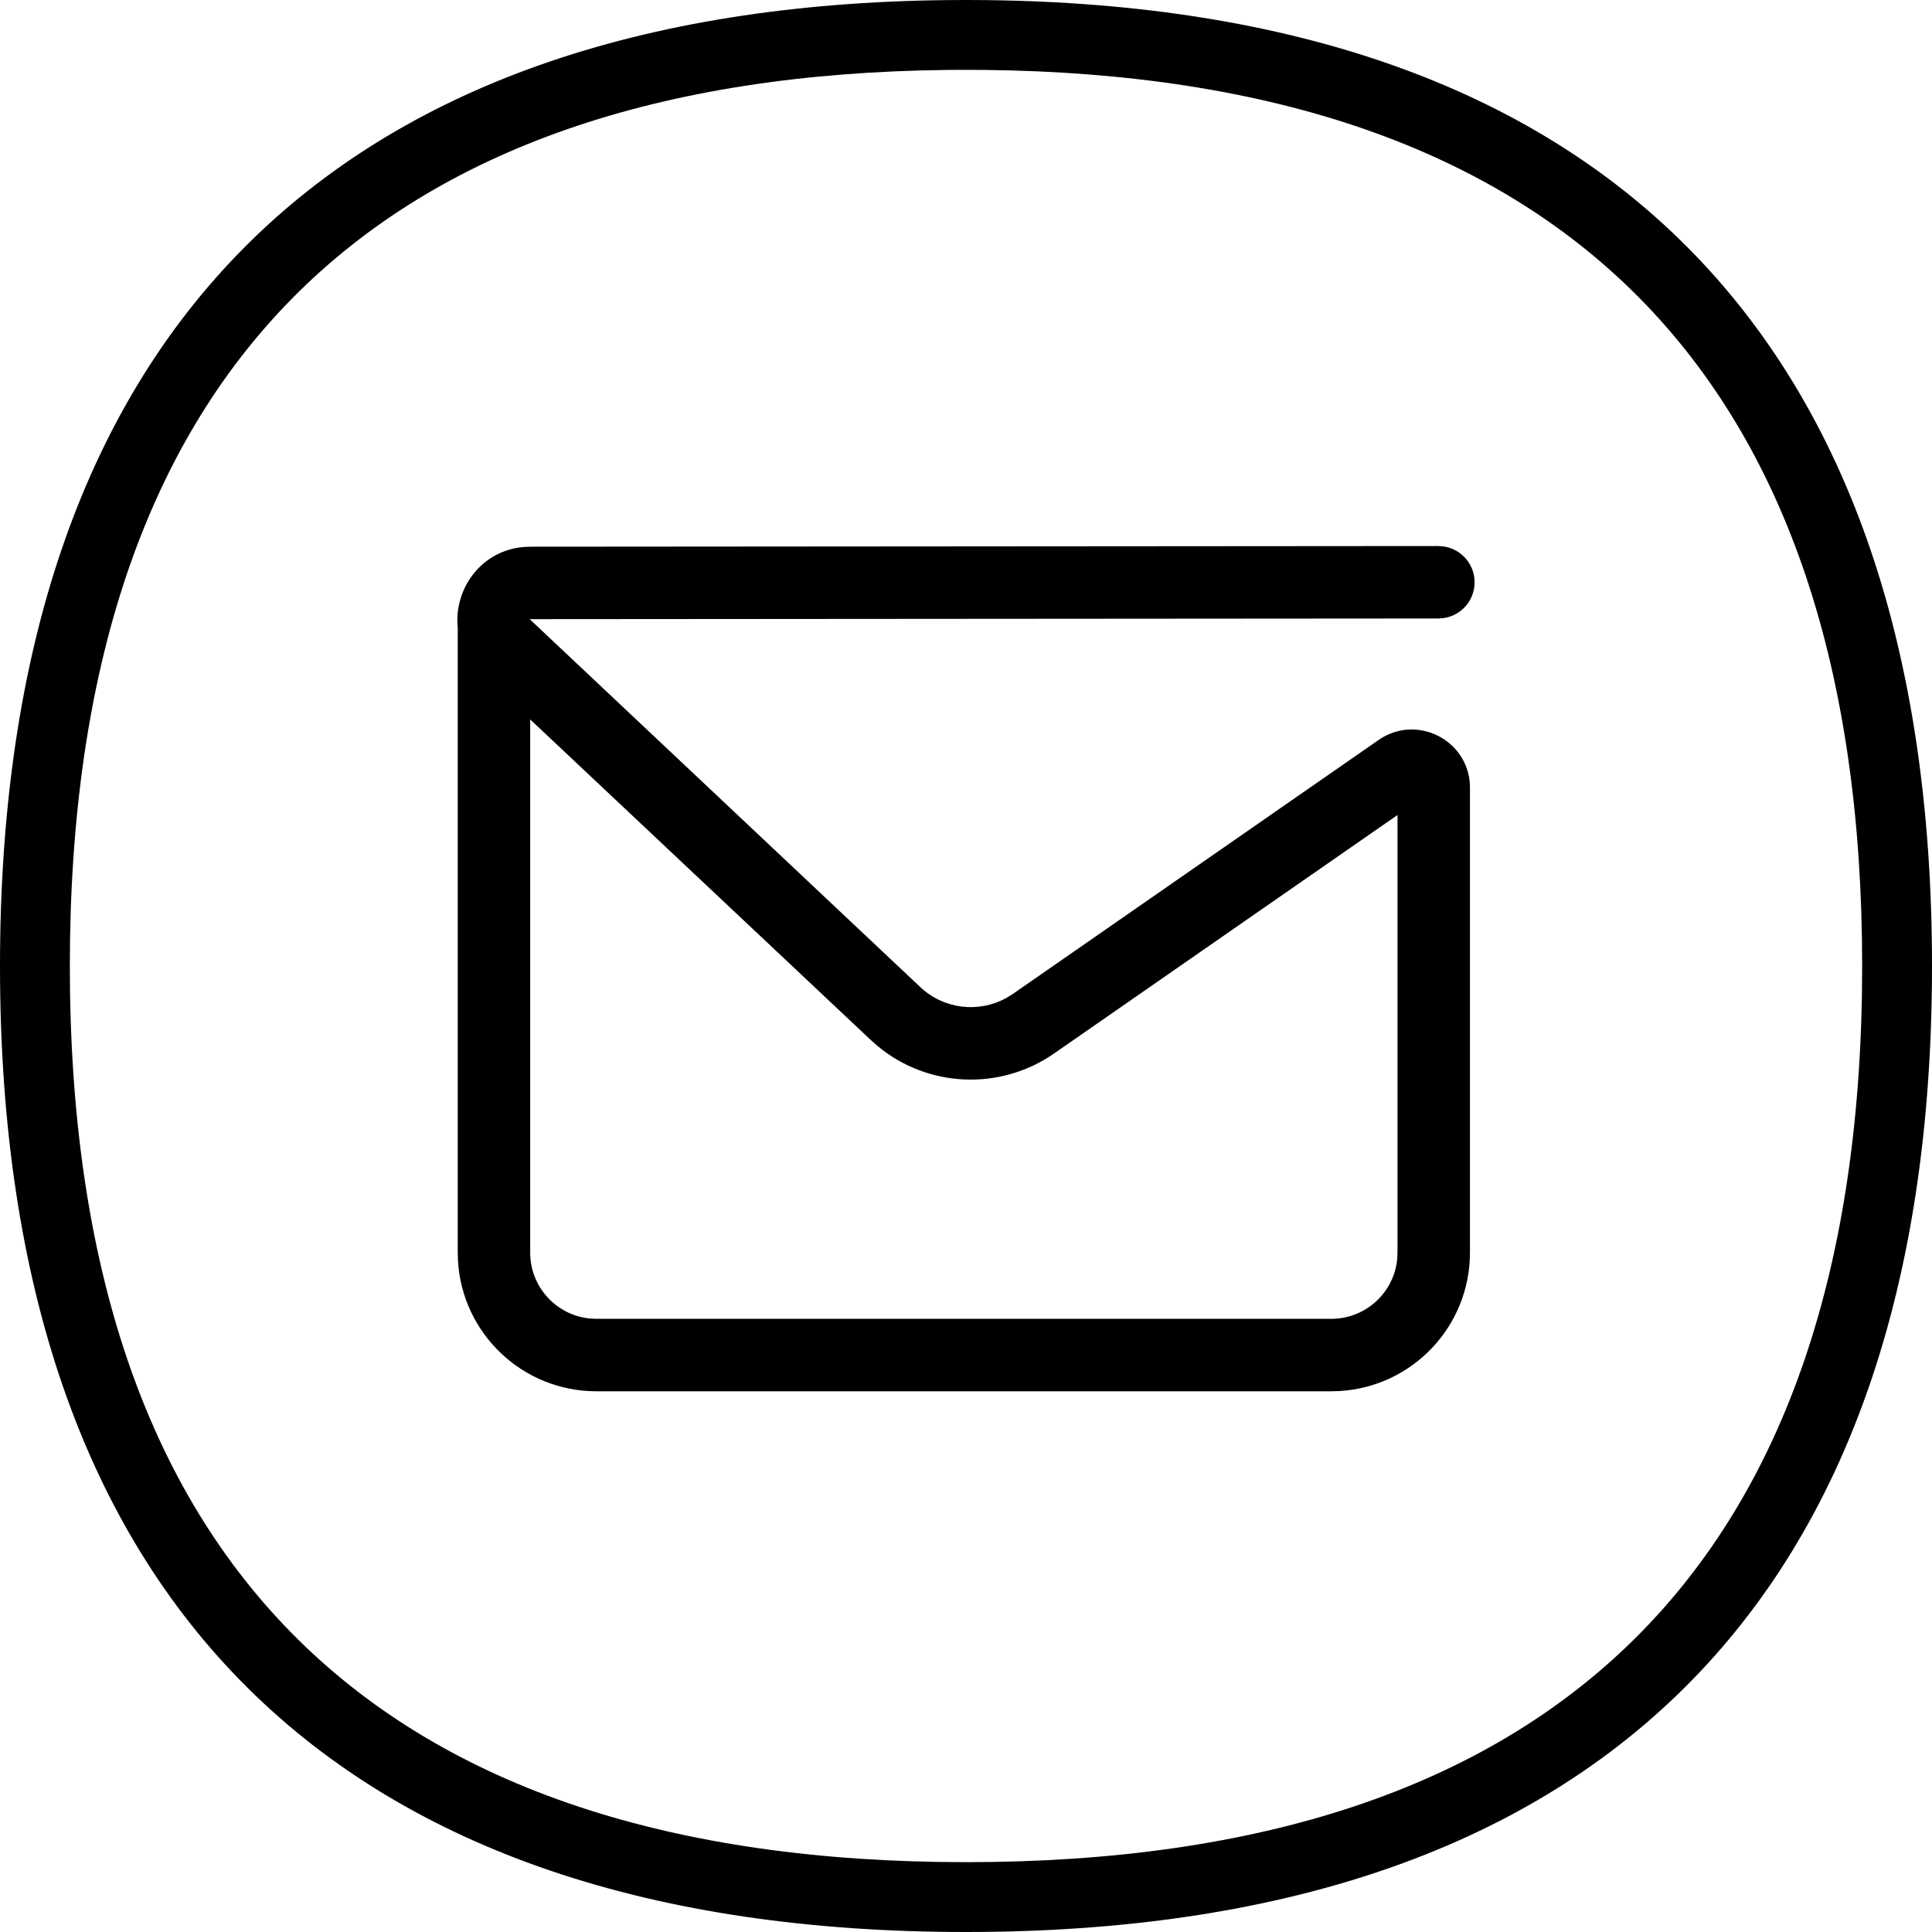 <svg xmlns="http://www.w3.org/2000/svg" width="40" height="40" viewBox="0 0 40 40">
    <path d="M20 0l.395.002C33.107.14 40 6.917 40 20c0 13.218-7.036 20-20 20S0 33.218 0 20C0 6.917 6.893.14 19.605.002L20 0zm0 1.446l-.387.002C7.688 1.578 1.446 7.725 1.446 20c0 12.407 6.377 18.554 18.554 18.554S38.554 32.407 38.554 20c0-12.275-6.242-18.423-18.167-18.552L20 1.446zm9.78 9.86c.414-.001.75.335.75.749 0 .38-.281.693-.647.743l-.102.007-18.802.014-.007.005 8.079 7.61c.485.46 1.21.546 1.785.227l.13-.08 7.6-5.277c.767-.506 1.78 0 1.863.887l.005.118v9.625c0 1.53-1.195 2.78-2.703 2.866l-.169.005H12.348c-1.529 0-2.779-1.195-2.866-2.702l-.005-.169V12.991l-.004-.045c-.056-.772.495-1.549 1.372-1.621l.134-.006 18.8-.014zm-18.803 3.589v11.04c0 .712.544 1.298 1.24 1.364l.131.006h15.214c.713 0 1.3-.544 1.366-1.239l.006-.132v-9.06l-7.113 4.939c-1.123.778-2.621.704-3.656-.16l-.145-.129-7.043-6.629z"/>
</svg>
